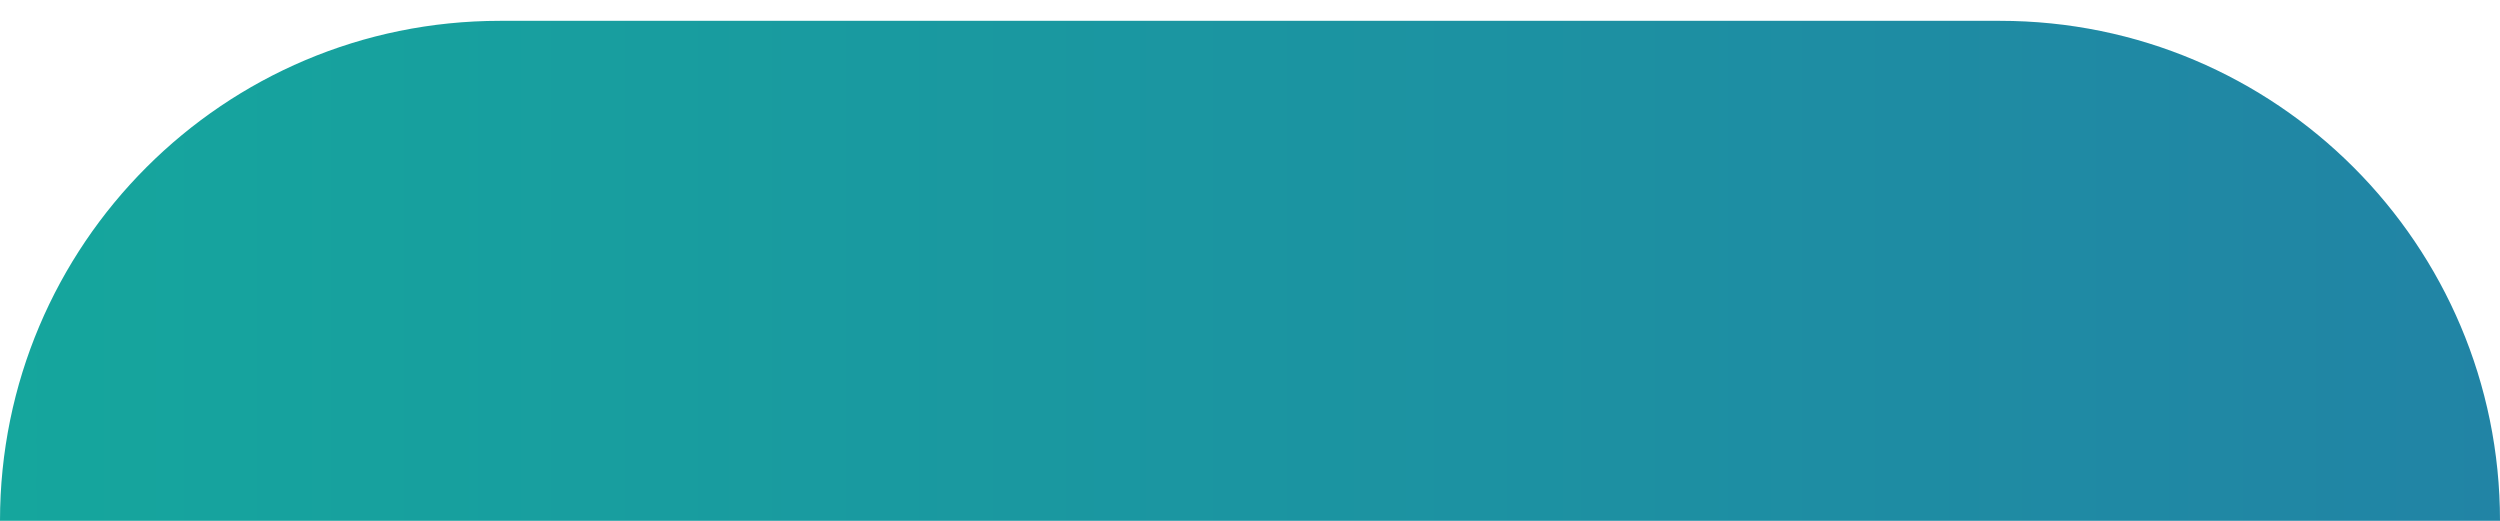<svg width="24" height="5" viewBox="0 0 24 5" fill="none" xmlns="http://www.w3.org/2000/svg">
<path d="M0 5C0 2.349 2.149 0.2 4.8 0.2H19.2C21.851 0.2 24 2.349 24 5H0Z" fill="url(#paint0_linear_1988_2171)"/>
<defs>
<linearGradient id="paint0_linear_1988_2171" x1="1.84563e-07" y1="2.655" x2="24" y2="2.655" gradientUnits="userSpaceOnUse">
<stop stop-color="#15A69D"/>
<stop offset="1" stop-color="#2184A5"/>
</linearGradient>
</defs>
</svg>

